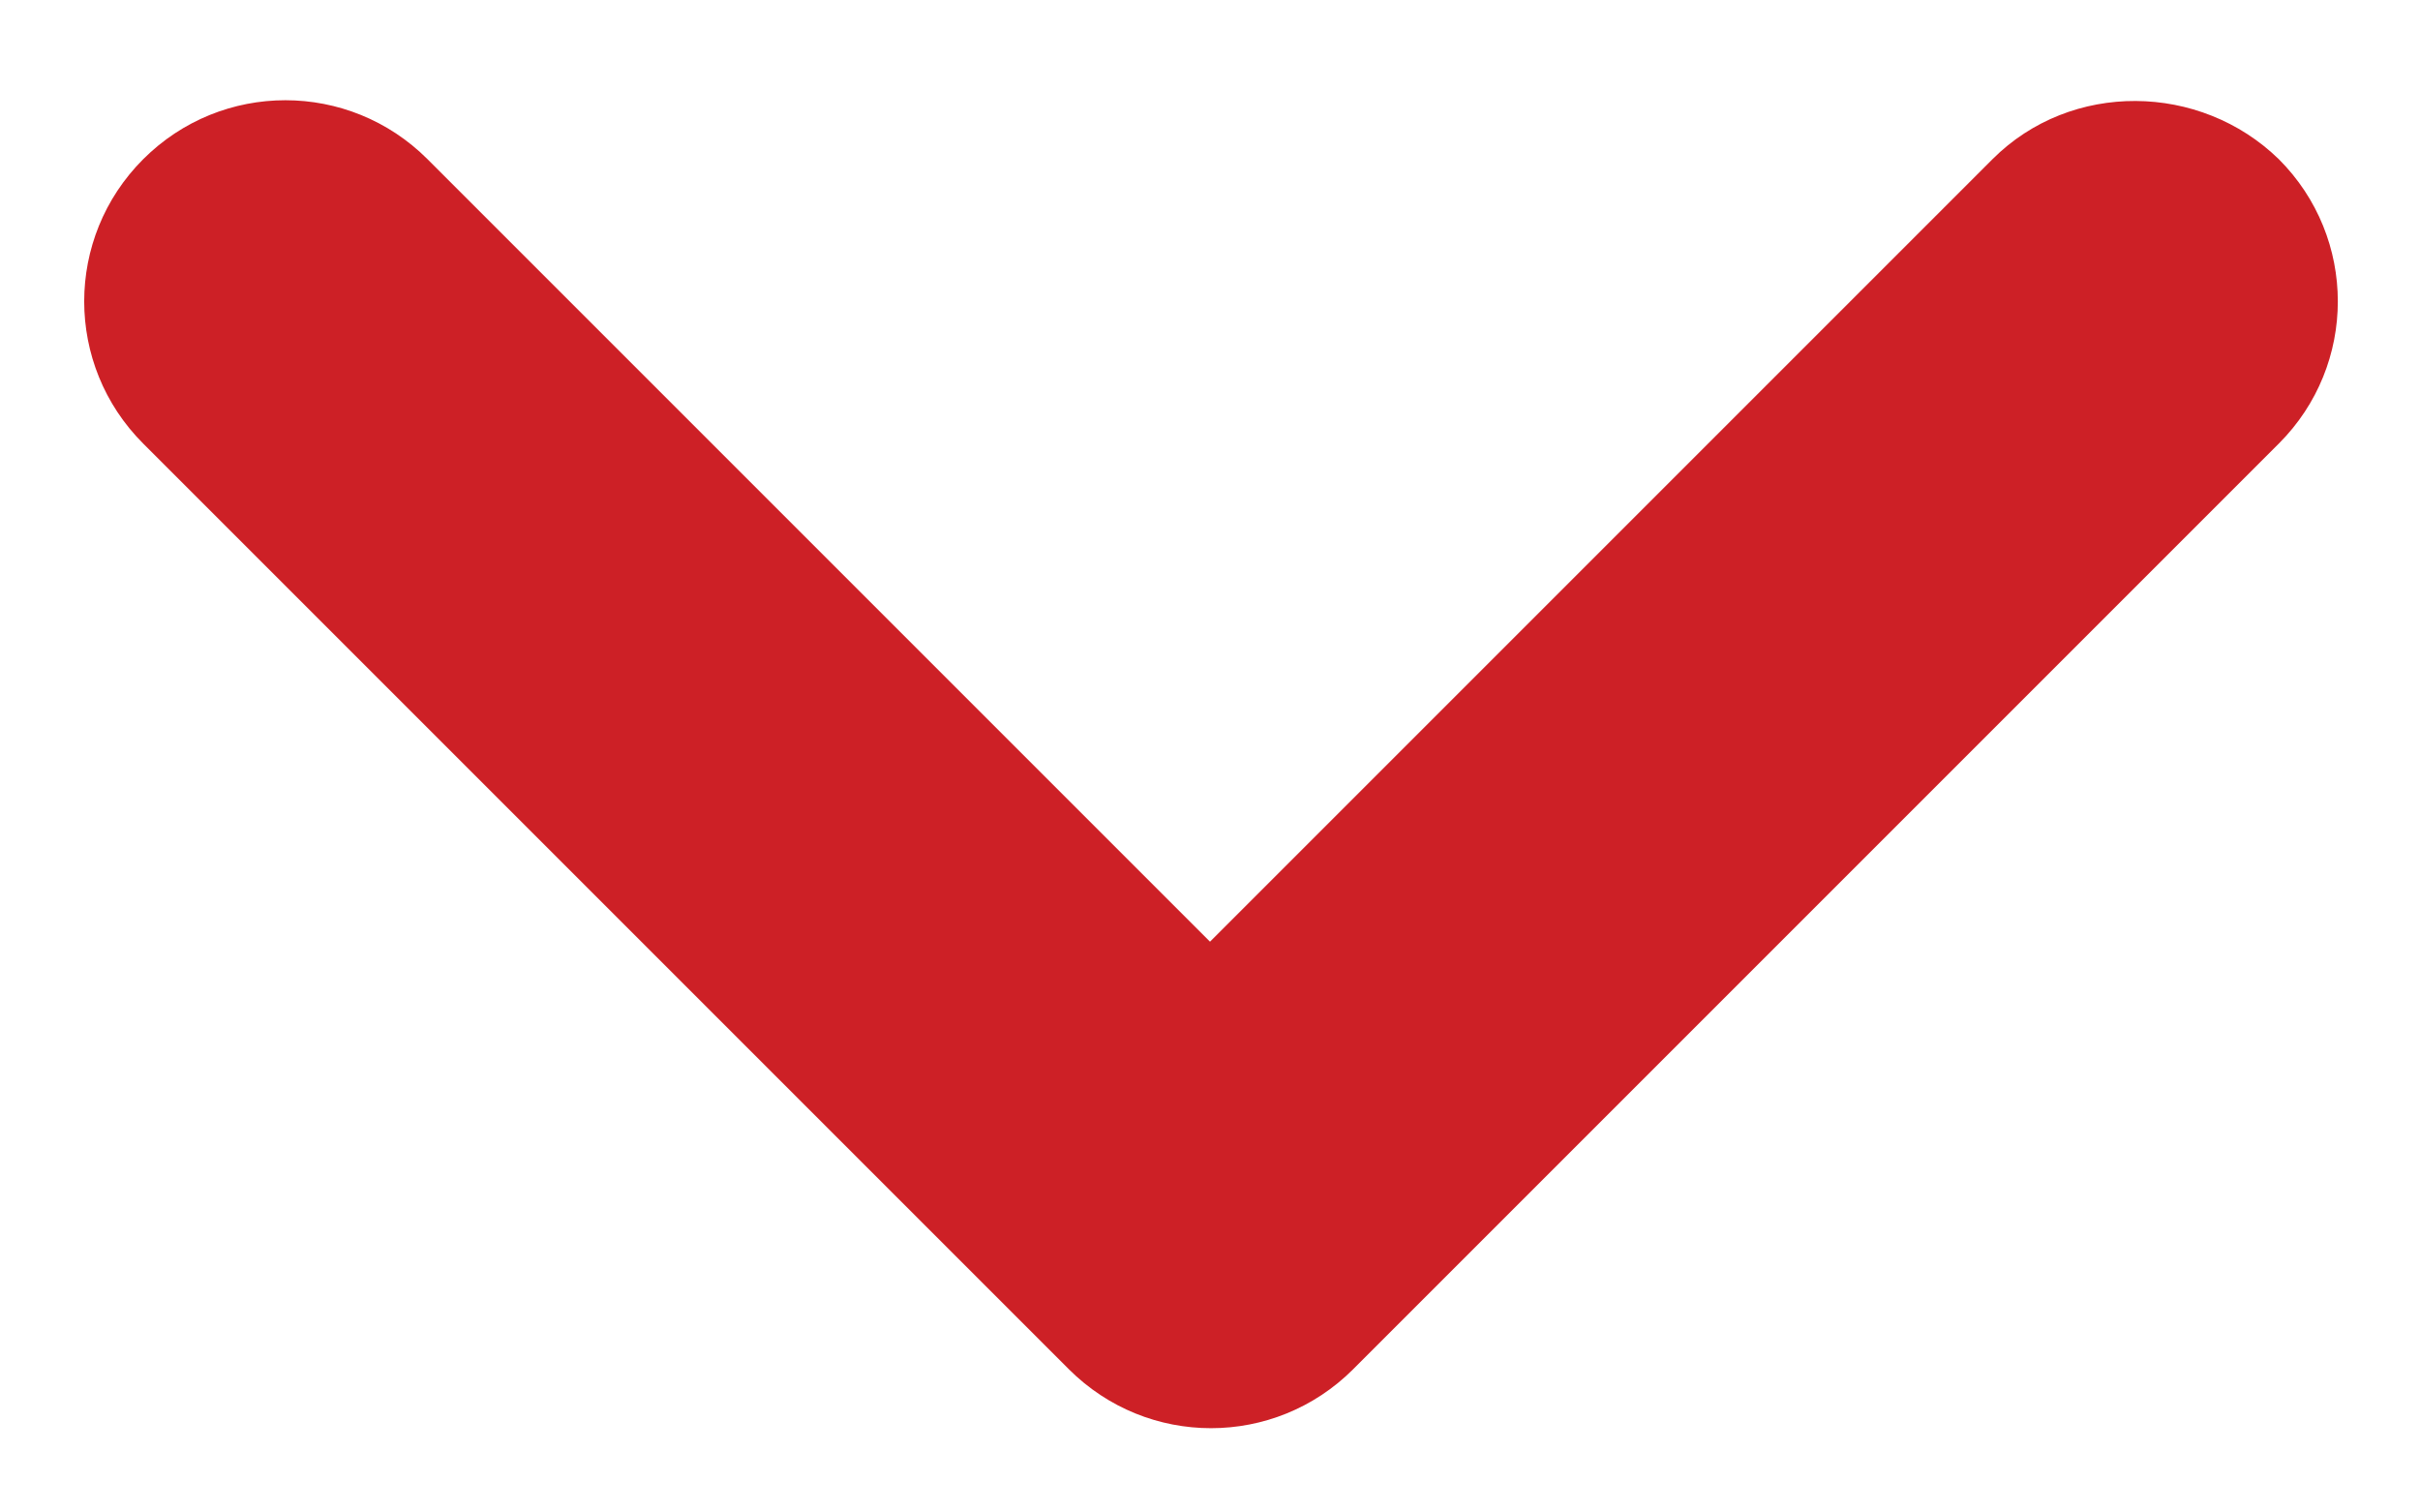<svg width="24" height="15" viewBox="0 0 24 15" fill="none" xmlns="http://www.w3.org/2000/svg">
<path d="M19.76 1.579L12 9.339L4.24 1.579C3.46 0.799 2.2 0.799 1.42 1.579C0.64 2.359 0.64 3.619 1.42 4.399L10.6 13.579C11.38 14.359 12.64 14.359 13.42 13.579L22.6 4.399C23.38 3.619 23.38 2.359 22.6 1.579C21.82 0.819 20.54 0.799 19.76 1.579Z" fill="#CD2026"/>
</svg>

